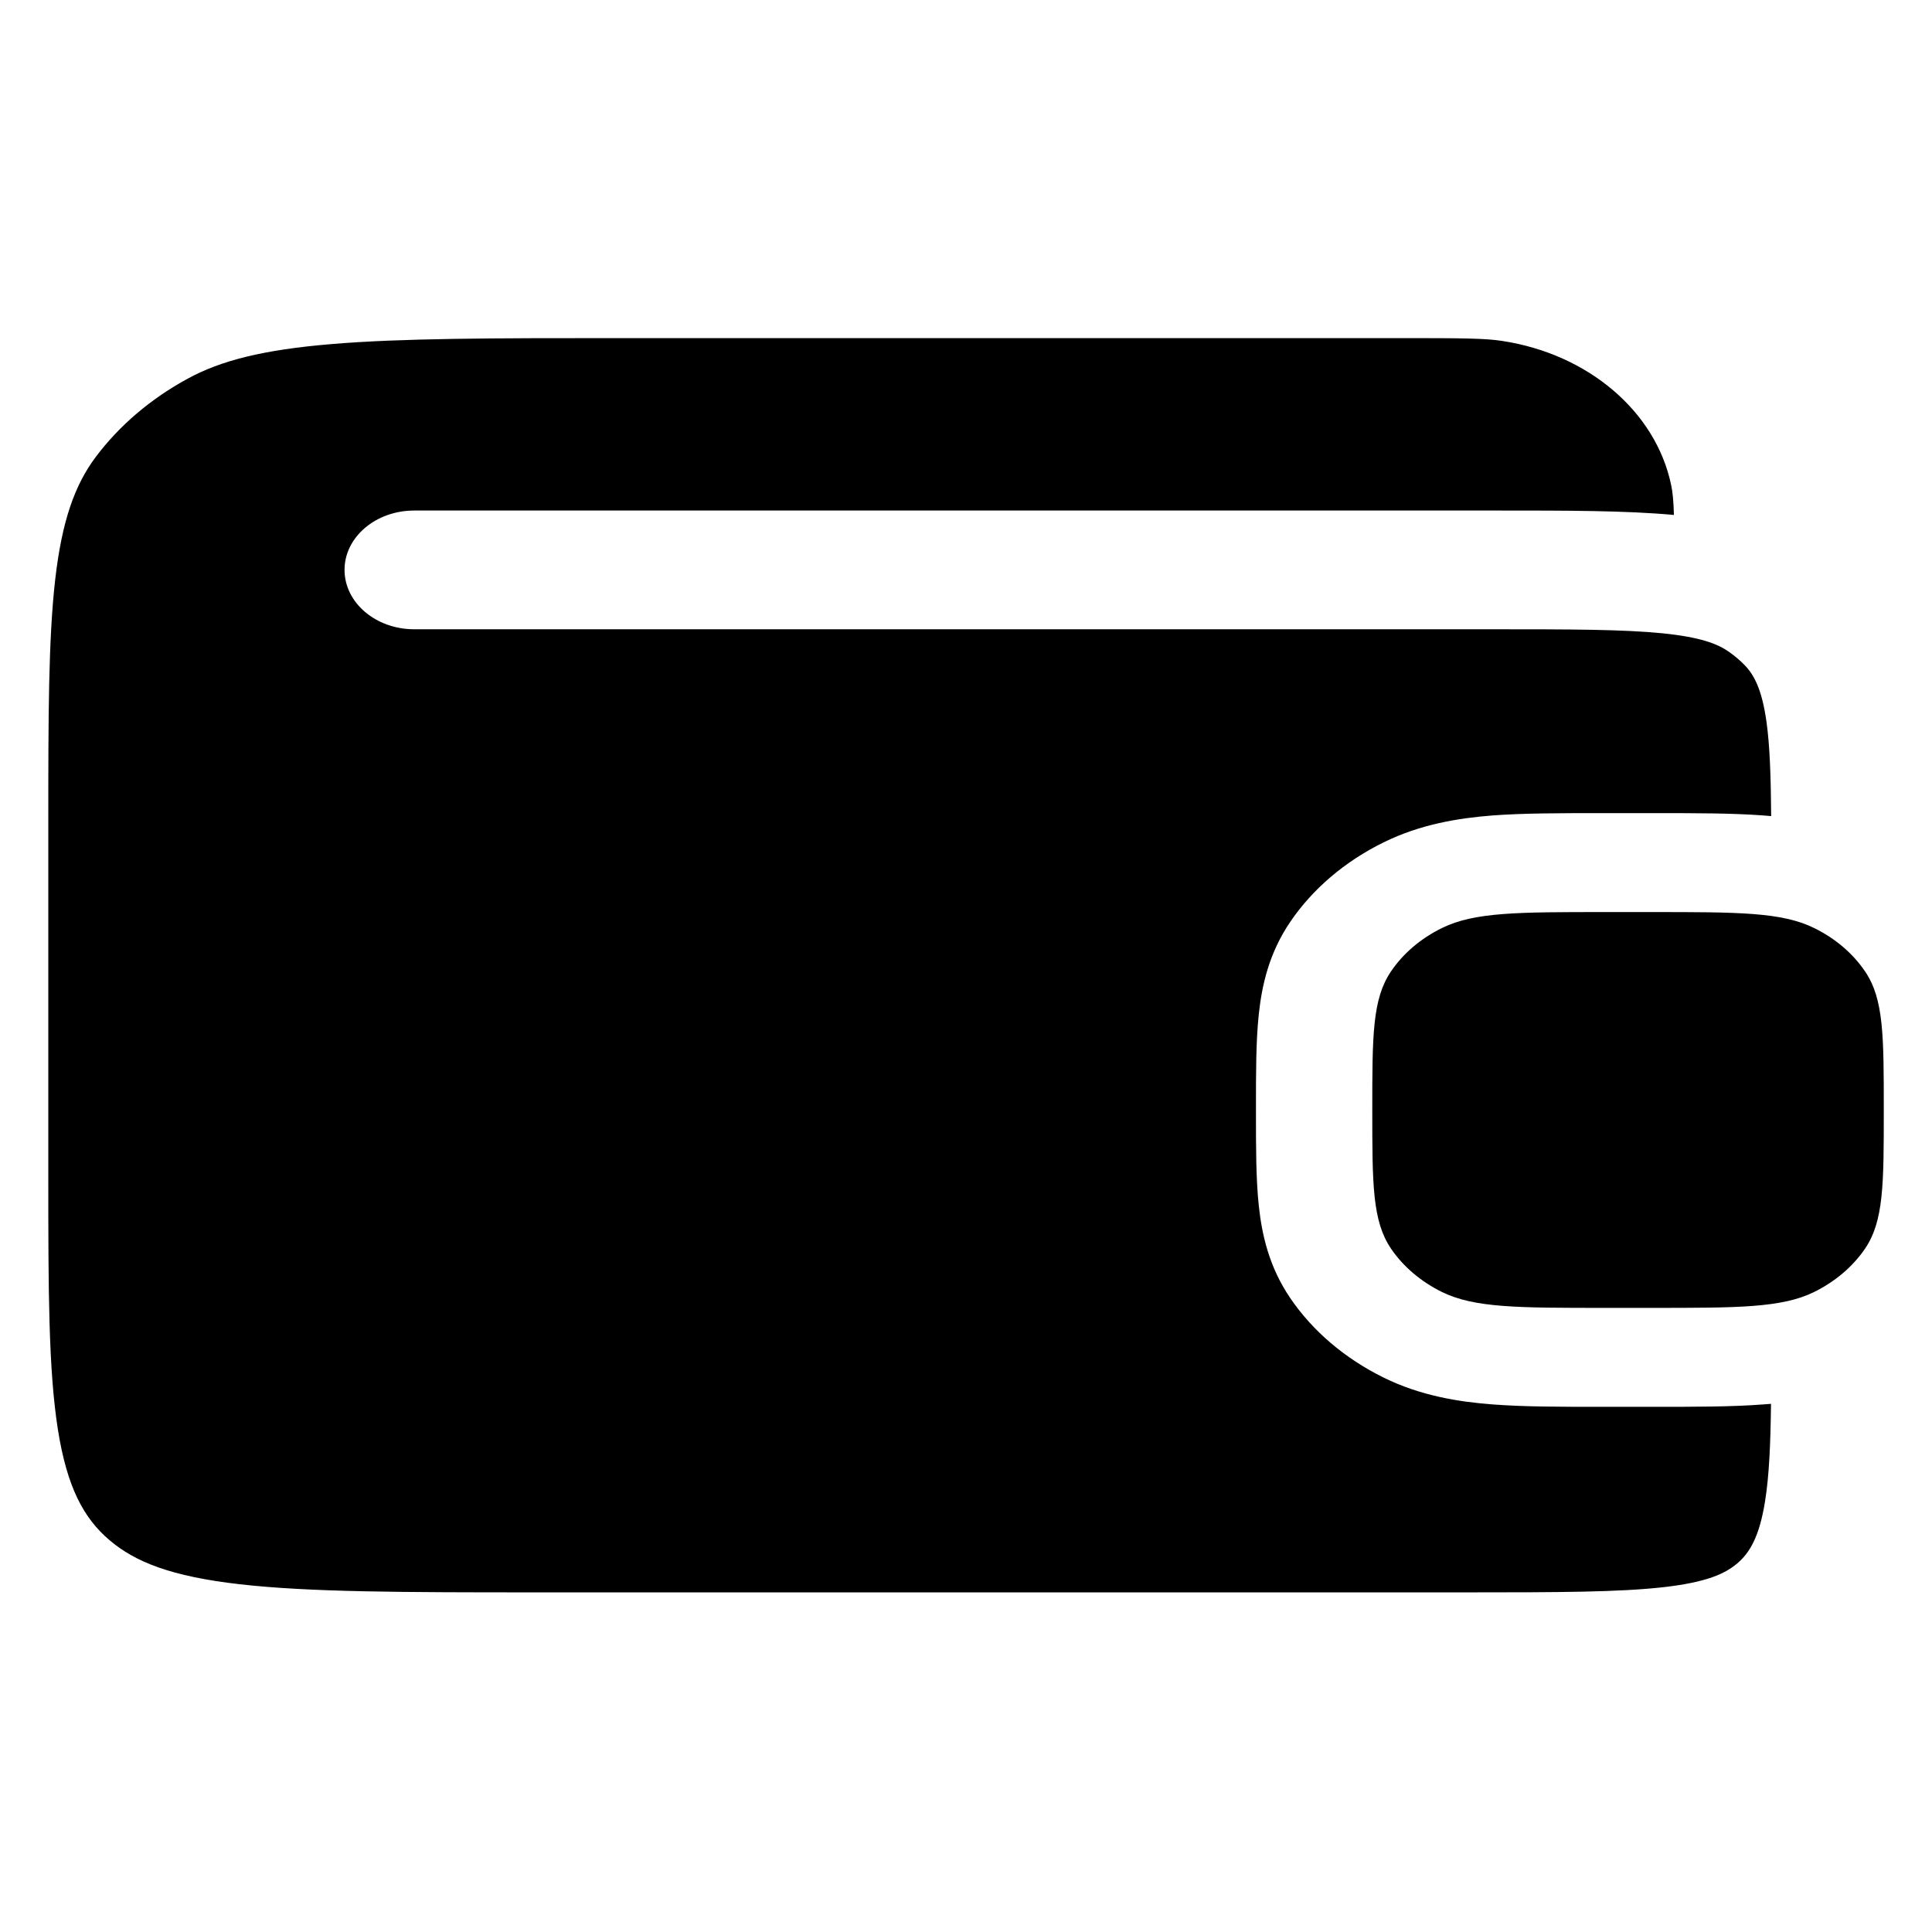 <svg width="24" height="24" viewBox="0 0 24 24" fill="none" xmlns="http://www.w3.org/2000/svg">
<path d="M17.418 4.2C18.183 4.2 18.451 4.203 18.66 4.235C19.73 4.398 20.567 5.111 20.759 6.022C20.779 6.115 20.789 6.222 20.794 6.397C20.199 6.342 19.465 6.342 18.59 6.342H5.146C4.668 6.342 4.28 6.672 4.28 7.079C4.28 7.487 4.668 7.817 5.146 7.817H18.538C19.508 7.817 20.16 7.818 20.652 7.867C21.125 7.915 21.336 7.998 21.476 8.096C21.549 8.147 21.616 8.204 21.676 8.266C21.79 8.385 21.888 8.565 21.944 8.967C21.986 9.27 21.998 9.643 22.002 10.138C21.97 10.135 21.939 10.133 21.907 10.13C21.521 10.101 21.059 10.101 20.566 10.101H19.879C19.387 10.101 18.925 10.101 18.539 10.13C18.118 10.163 17.648 10.238 17.19 10.463C16.707 10.7 16.306 11.042 16.027 11.453C15.763 11.842 15.675 12.243 15.637 12.601C15.602 12.929 15.602 13.322 15.602 13.742V13.835C15.602 14.254 15.602 14.647 15.637 14.976C15.675 15.334 15.763 15.735 16.027 16.124C16.306 16.535 16.707 16.876 17.19 17.114C17.648 17.339 18.119 17.414 18.539 17.446C18.925 17.476 19.387 17.476 19.879 17.476H20.566C21.059 17.476 21.521 17.476 21.907 17.446C21.938 17.444 21.969 17.442 22 17.439C21.994 17.942 21.977 18.329 21.927 18.645C21.855 19.099 21.731 19.293 21.581 19.421C21.43 19.549 21.202 19.655 20.669 19.716C20.111 19.779 19.362 19.781 18.249 19.781L6.665 19.781C5.007 19.781 3.85 19.779 2.977 19.68C2.13 19.583 1.681 19.405 1.361 19.133C1.041 18.861 0.833 18.479 0.719 17.757C0.602 17.014 0.6 16.03 0.6 14.618L0.6 10.24C0.6 8.895 0.601 7.939 0.686 7.197C0.77 6.467 0.93 6.023 1.189 5.677C1.483 5.285 1.874 4.952 2.335 4.702C2.741 4.481 3.263 4.345 4.121 4.274C4.993 4.201 6.115 4.2 7.696 4.2L17.418 4.2Z" fill="currentColor"/>
<path d="M17.279 12.068C17.047 12.41 17.047 12.869 17.047 13.789C17.047 14.708 17.047 15.167 17.279 15.51C17.431 15.734 17.65 15.92 17.913 16.05C18.316 16.247 18.855 16.247 19.935 16.247H20.513C21.593 16.247 22.133 16.247 22.535 16.05C22.798 15.92 23.017 15.734 23.169 15.51C23.401 15.167 23.401 14.708 23.401 13.789C23.401 12.869 23.401 12.41 23.169 12.068C23.017 11.843 22.798 11.657 22.535 11.528C22.133 11.33 21.593 11.33 20.513 11.33H19.935C18.856 11.33 18.316 11.33 17.913 11.528C17.65 11.657 17.431 11.843 17.279 12.068Z" fill="currentColor"/>
</svg>
